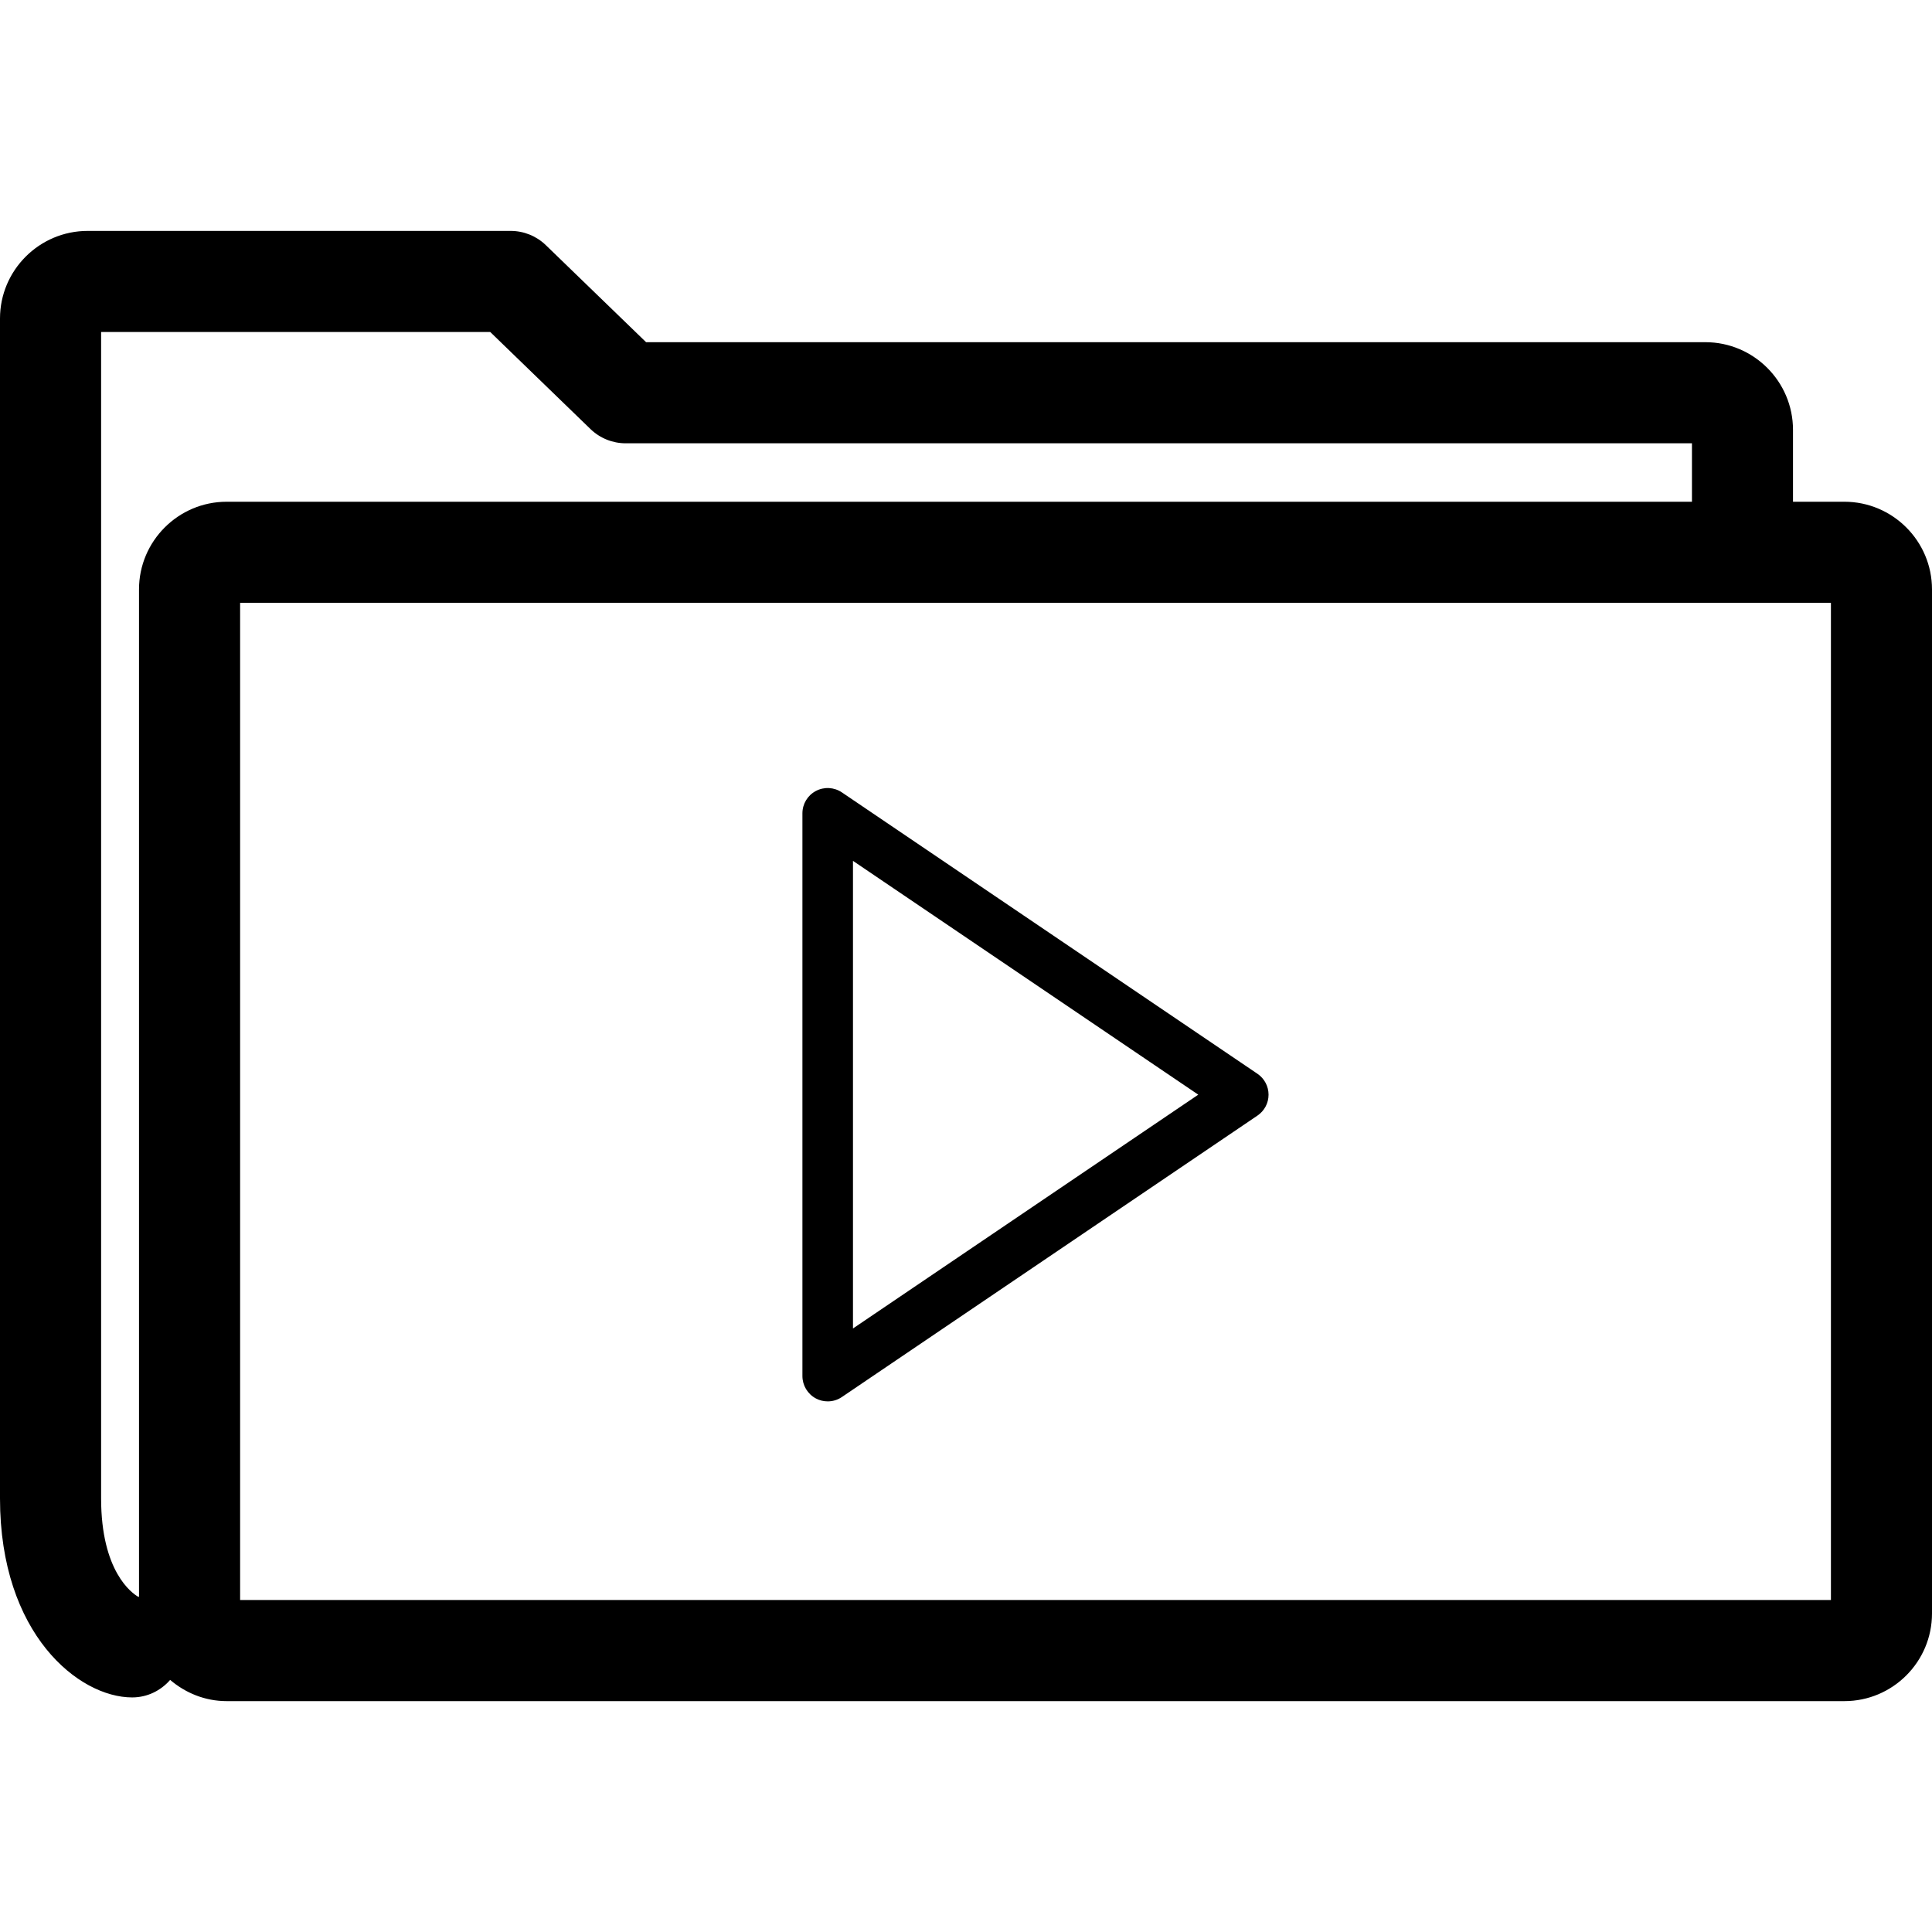 <?xml version="1.0" encoding="utf-8"?>
<!-- Generator: Adobe Illustrator 16.0.3, SVG Export Plug-In . SVG Version: 6.00 Build 0)  -->
<!DOCTYPE svg PUBLIC "-//W3C//DTD SVG 1.1//EN" "http://www.w3.org/Graphics/SVG/1.1/DTD/svg11.dtd">
<svg version="1.1" id="Layer_1" xmlns="http://www.w3.org/2000/svg" xmlns:xlink="http://www.w3.org/1999/xlink" x="0px" y="0px"
	 width="60px" height="60px" viewBox="0 0 60 60" enable-background="new 0 0 60 60" xml:space="preserve">
<g>
	<path  d="M57.279,15.582h-1.596v-2.233c0-1.5-1.221-2.722-2.722-2.722H20.065L16.95,7.612
		c-0.293-0.283-0.685-0.441-1.092-0.441H2.723C1.222,7.171,0,8.392,0,9.892v36.644c0,4.216,2.449,6.179,4.104,6.179
		c0.473,0,0.892-0.213,1.18-0.544c0.476,0.405,1.083,0.659,1.755,0.659h50.24c1.5,0,2.721-1.221,2.721-2.722V18.304
		C60,16.804,58.779,15.582,57.279,15.582z M4.317,18.304v31.288c-0.011-0.001-0.02-0.005-0.03-0.006
		c-0.189-0.11-1.147-0.778-1.147-3.051V10.31h12.084l3.115,3.016c0.293,0.283,0.685,0.441,1.092,0.441h33.114v1.815H7.039
		C5.539,15.582,4.317,16.804,4.317,18.304z M56.861,49.69H7.457V18.722h49.404V49.69z"/>
	<path  d="M25.338,43.43c0.115,0.062,0.242,0.091,0.368,0.091c0.154,0,0.308-0.045,0.439-0.135l12.906-8.74
		c0.216-0.146,0.345-0.389,0.345-0.649s-0.129-0.504-0.345-0.65l-12.906-8.739c-0.24-0.162-0.551-0.18-0.808-0.043
		c-0.257,0.136-0.417,0.402-0.417,0.693v17.479C24.921,43.026,25.081,43.293,25.338,43.43z M26.49,26.735l10.723,7.261L26.49,41.257
		V26.735z"/>
</g>
</svg>
